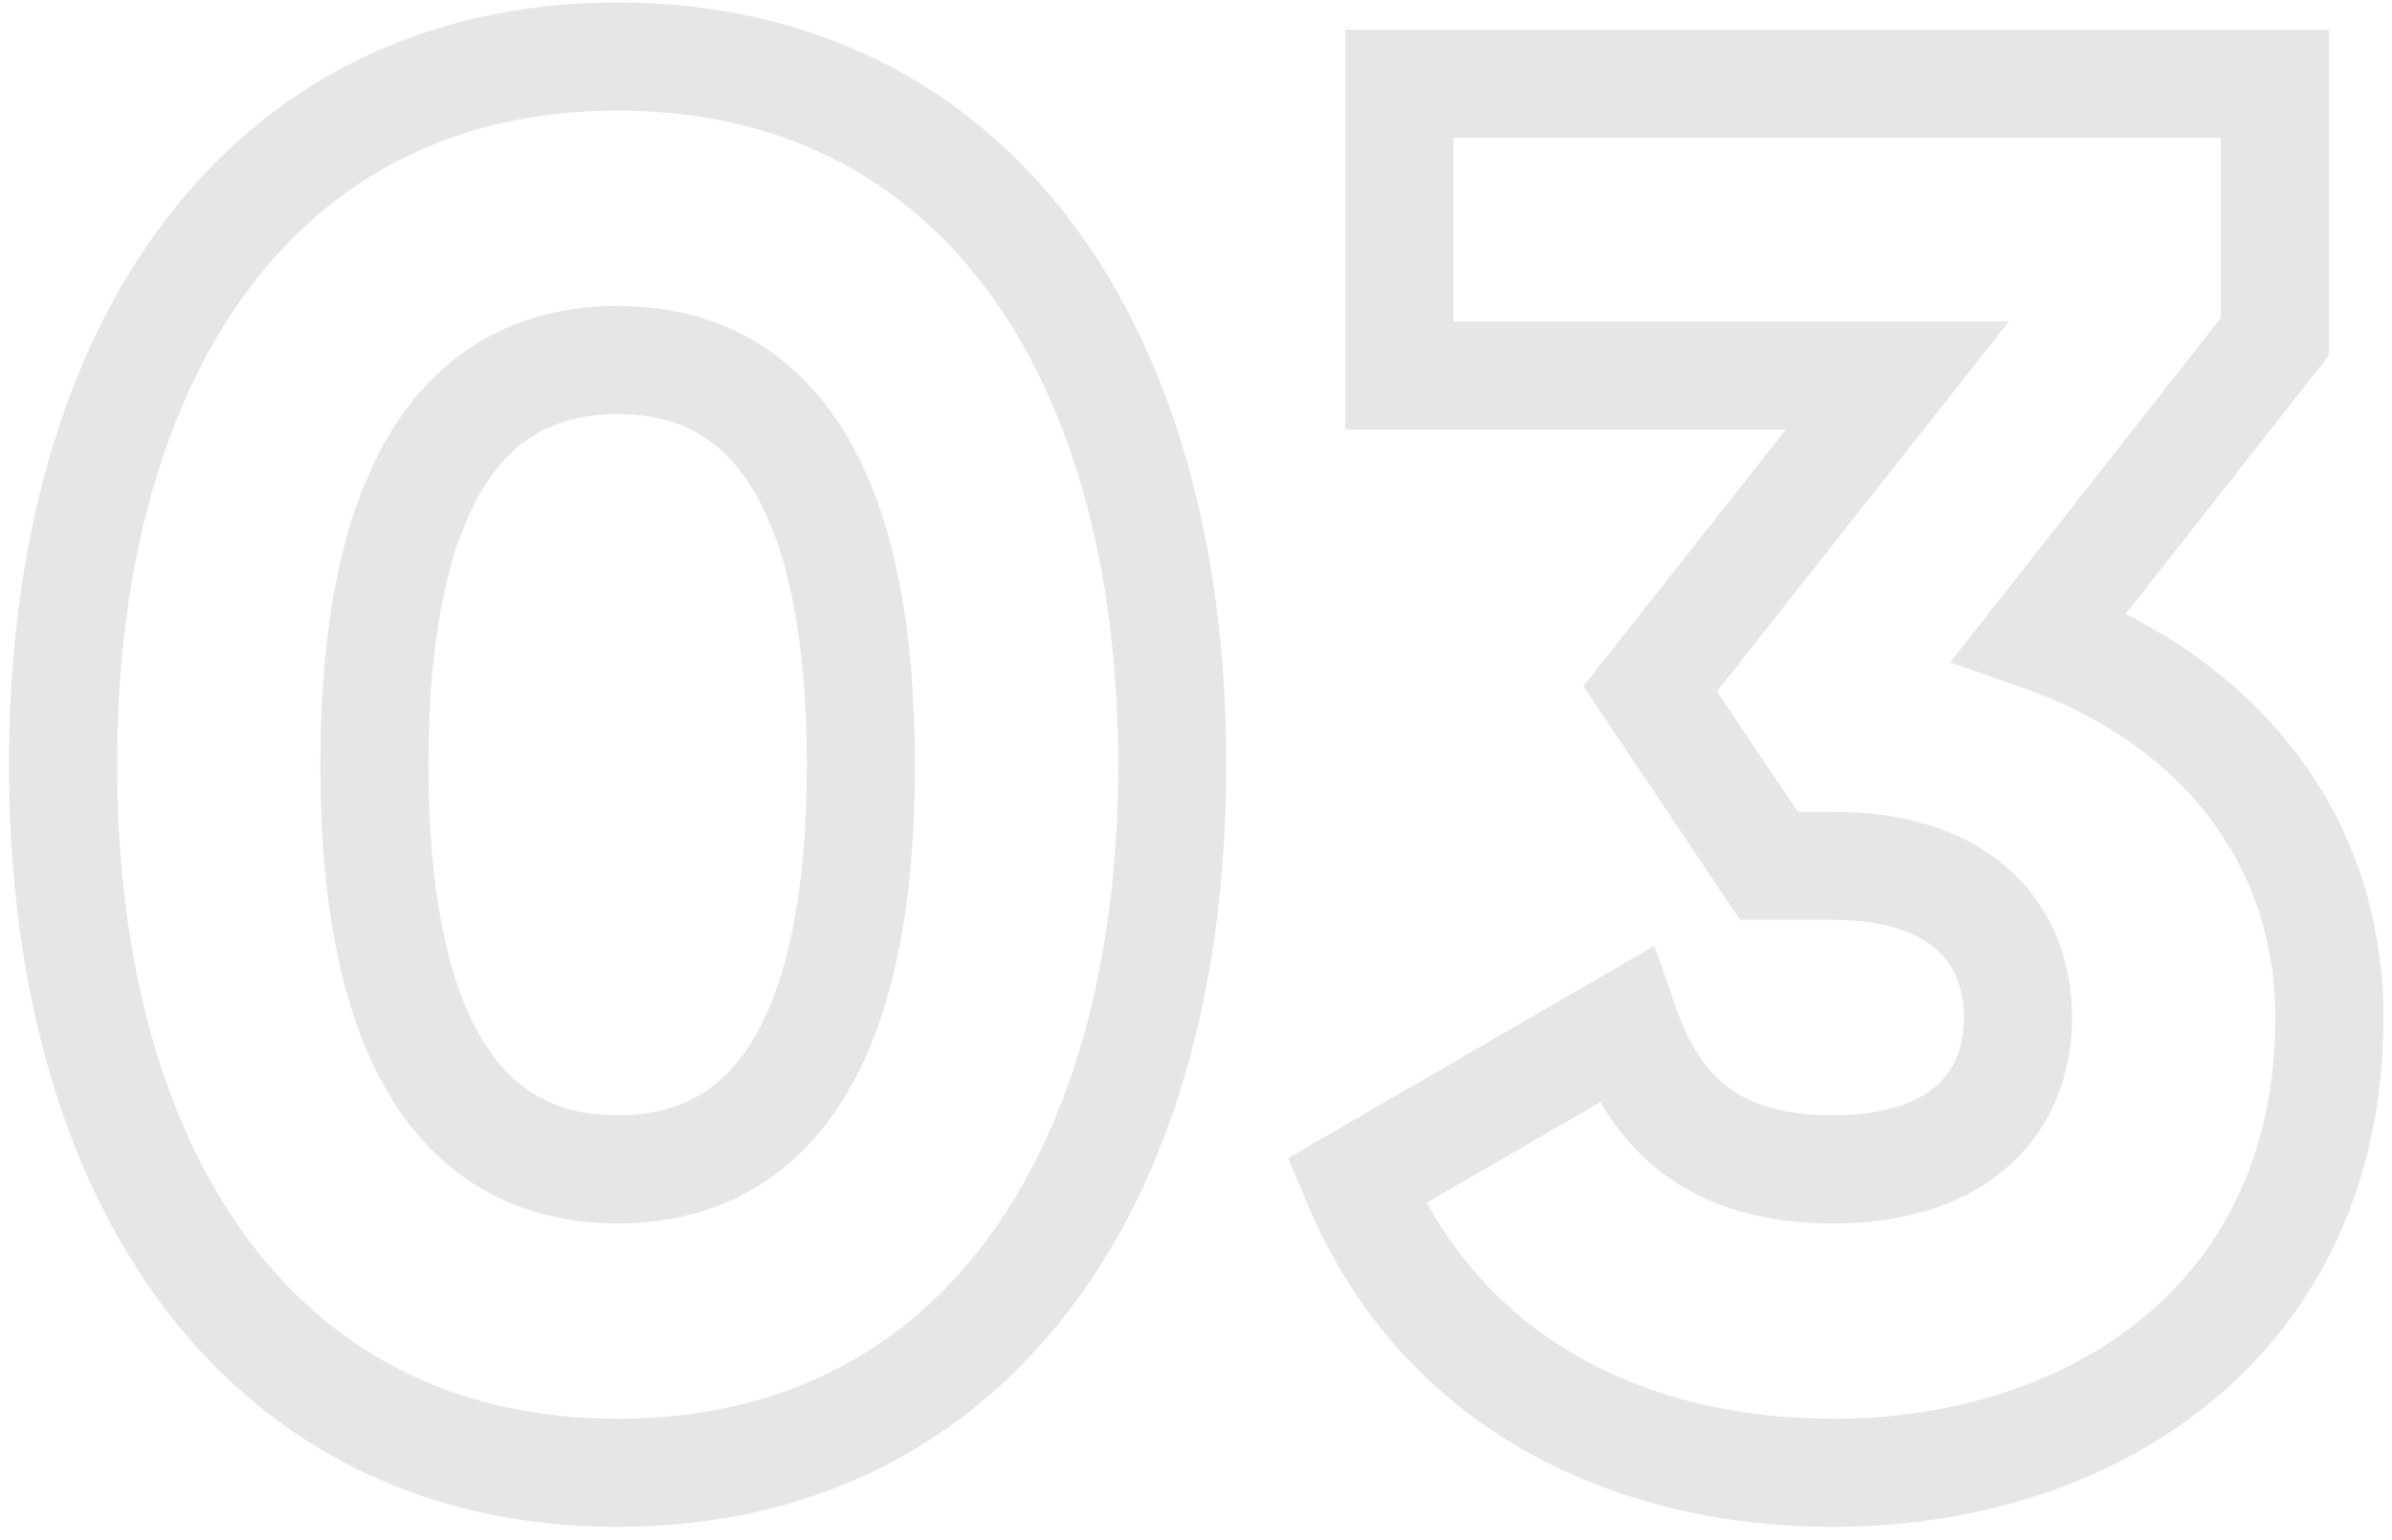 <svg width="177" height="114" fill="none" xmlns="http://www.w3.org/2000/svg"><path d="M45.702 113.016c14.253 0 25.703-5.889 33.48-16.124 7.681-10.111 11.56-24.155 11.56-40.292h-8c0 14.967-3.609 27.131-9.93 35.452-6.229 8.197-15.299 12.964-27.11 12.964v8zM90.742 56.6c0-16.137-3.879-30.18-11.56-40.292C71.404 6.073 59.954.184 45.701.184v8c11.811 0 20.881 4.767 27.11 12.964 6.321 8.32 9.93 20.485 9.93 35.452h8zM45.702.184C31.45.184 20 6.074 12.223 16.308 4.541 26.42.663 40.463.663 56.6h8c0-14.967 3.608-27.131 9.93-35.452 6.228-8.197 15.298-12.964 27.11-12.964v-8zM.662 56.6c0 16.137 3.879 30.18 11.561 40.292 7.776 10.235 19.226 16.124 33.48 16.124v-8c-11.812 0-20.882-4.767-27.11-12.964-6.322-8.32-9.93-20.485-9.93-35.452h-8zm45.04 25.952c-4.628 0-7.82-1.876-10.092-5.72-2.453-4.153-3.908-10.793-3.908-20.232h-8c0 10.001 1.497 18.337 5.02 24.3 3.705 6.272 9.512 9.652 16.98 9.652v-8zm-14-25.952c0-9.439 1.455-16.08 3.908-20.232 2.271-3.844 5.464-5.72 10.092-5.72v-8c-7.468 0-13.275 3.38-16.98 9.652-3.523 5.963-5.02 14.299-5.02 24.3h8zm14-25.952c4.628 0 7.821 1.876 10.092 5.72 2.453 4.153 3.908 10.793 3.908 20.232h8c0-10.001-1.497-18.337-5.02-24.3-3.705-6.272-9.512-9.652-16.98-9.652v8zm14 25.952c0 9.439-1.455 16.08-3.908 20.232-2.27 3.844-5.464 5.72-10.092 5.72v8c7.468 0 13.275-3.38 16.98-9.652 3.523-5.963 5.02-14.299 5.02-24.3h-8zm91.208-9.504l-3.145-2.471-3.46 4.403 5.287 1.845 1.318-3.777zm17.424-22.176l3.145 2.471.855-1.088V24.92h-4zm0-18.72h4v-4h-4v4zm-64.8 0v-4h-4v4h4zm0 21.6h-4v4h4v-4zm36.864 0l3.14 2.477 5.11-6.477h-8.25v4zM122.11 50.984l-3.141-2.477-1.803 2.286 1.621 2.418 3.323-2.227zm8.784 13.104l-3.323 2.227 1.189 1.773h2.134v-4zm-10.656 11.808l3.778-1.314-1.592-4.577-4.192 2.43 2.006 3.461zm-19.872 11.52l-2.006-3.46-3.038 1.76 1.353 3.241 3.691-1.541zm53.689-37.849l17.424-22.176-6.29-4.942-17.424 22.176 6.29 4.942zm18.279-24.647V6.2h-8v18.72h8zm-4-22.72h-64.8v8h64.8v-8zm-68.8 4v21.6h8V6.2h-8zm4 25.6h36.864v-8h-36.864v8zm33.723-6.477l-18.288 23.184 6.281 4.954 18.288-23.184-6.281-4.954zm-18.47 27.888l8.784 13.104 6.646-4.454-8.784-13.104-6.646 4.454zm12.107 14.877h4.752v-8h-4.752v8zm4.752 0c4.068 0 6.417 1.072 7.71 2.25 1.26 1.15 1.97 2.808 1.97 4.982h8c0-4.018-1.379-7.975-4.582-10.894-3.171-2.89-7.662-4.338-13.098-4.338v8zm9.68 7.232c0 2.174-.71 3.833-1.97 4.982-1.293 1.178-3.642 2.25-7.71 2.25v8c5.436 0 9.927-1.448 13.098-4.338 3.203-2.918 4.582-6.876 4.582-10.894h-8zm-9.68 7.232c-3.771 0-6.14-.857-7.745-2.052-1.625-1.21-2.901-3.088-3.885-5.918l-7.556 2.628c1.319 3.794 3.356 7.244 6.663 9.706 3.327 2.477 7.51 3.636 12.523 3.636v-8zm-17.414-10.117L98.36 83.955l4.012 6.922 19.872-11.52-4.012-6.922zM96.675 88.957c6.963 16.68 22.521 24.059 38.971 24.059v-8c-14.078 0-26.168-6.157-31.589-19.141l-7.382 3.082zm38.971 24.059c10.47 0 20.615-3.099 28.218-9.465 7.69-6.44 12.502-16.002 12.502-28.231h-8c0 9.947-3.828 17.232-9.638 22.097-5.897 4.938-14.112 7.599-23.082 7.599v8zm40.72-37.696c0-16.028-10.515-27.248-24.139-32l-2.635 7.553c11.145 3.888 18.774 12.539 18.774 24.447h8z" fill="#000" fill-opacity=".1"/></svg>